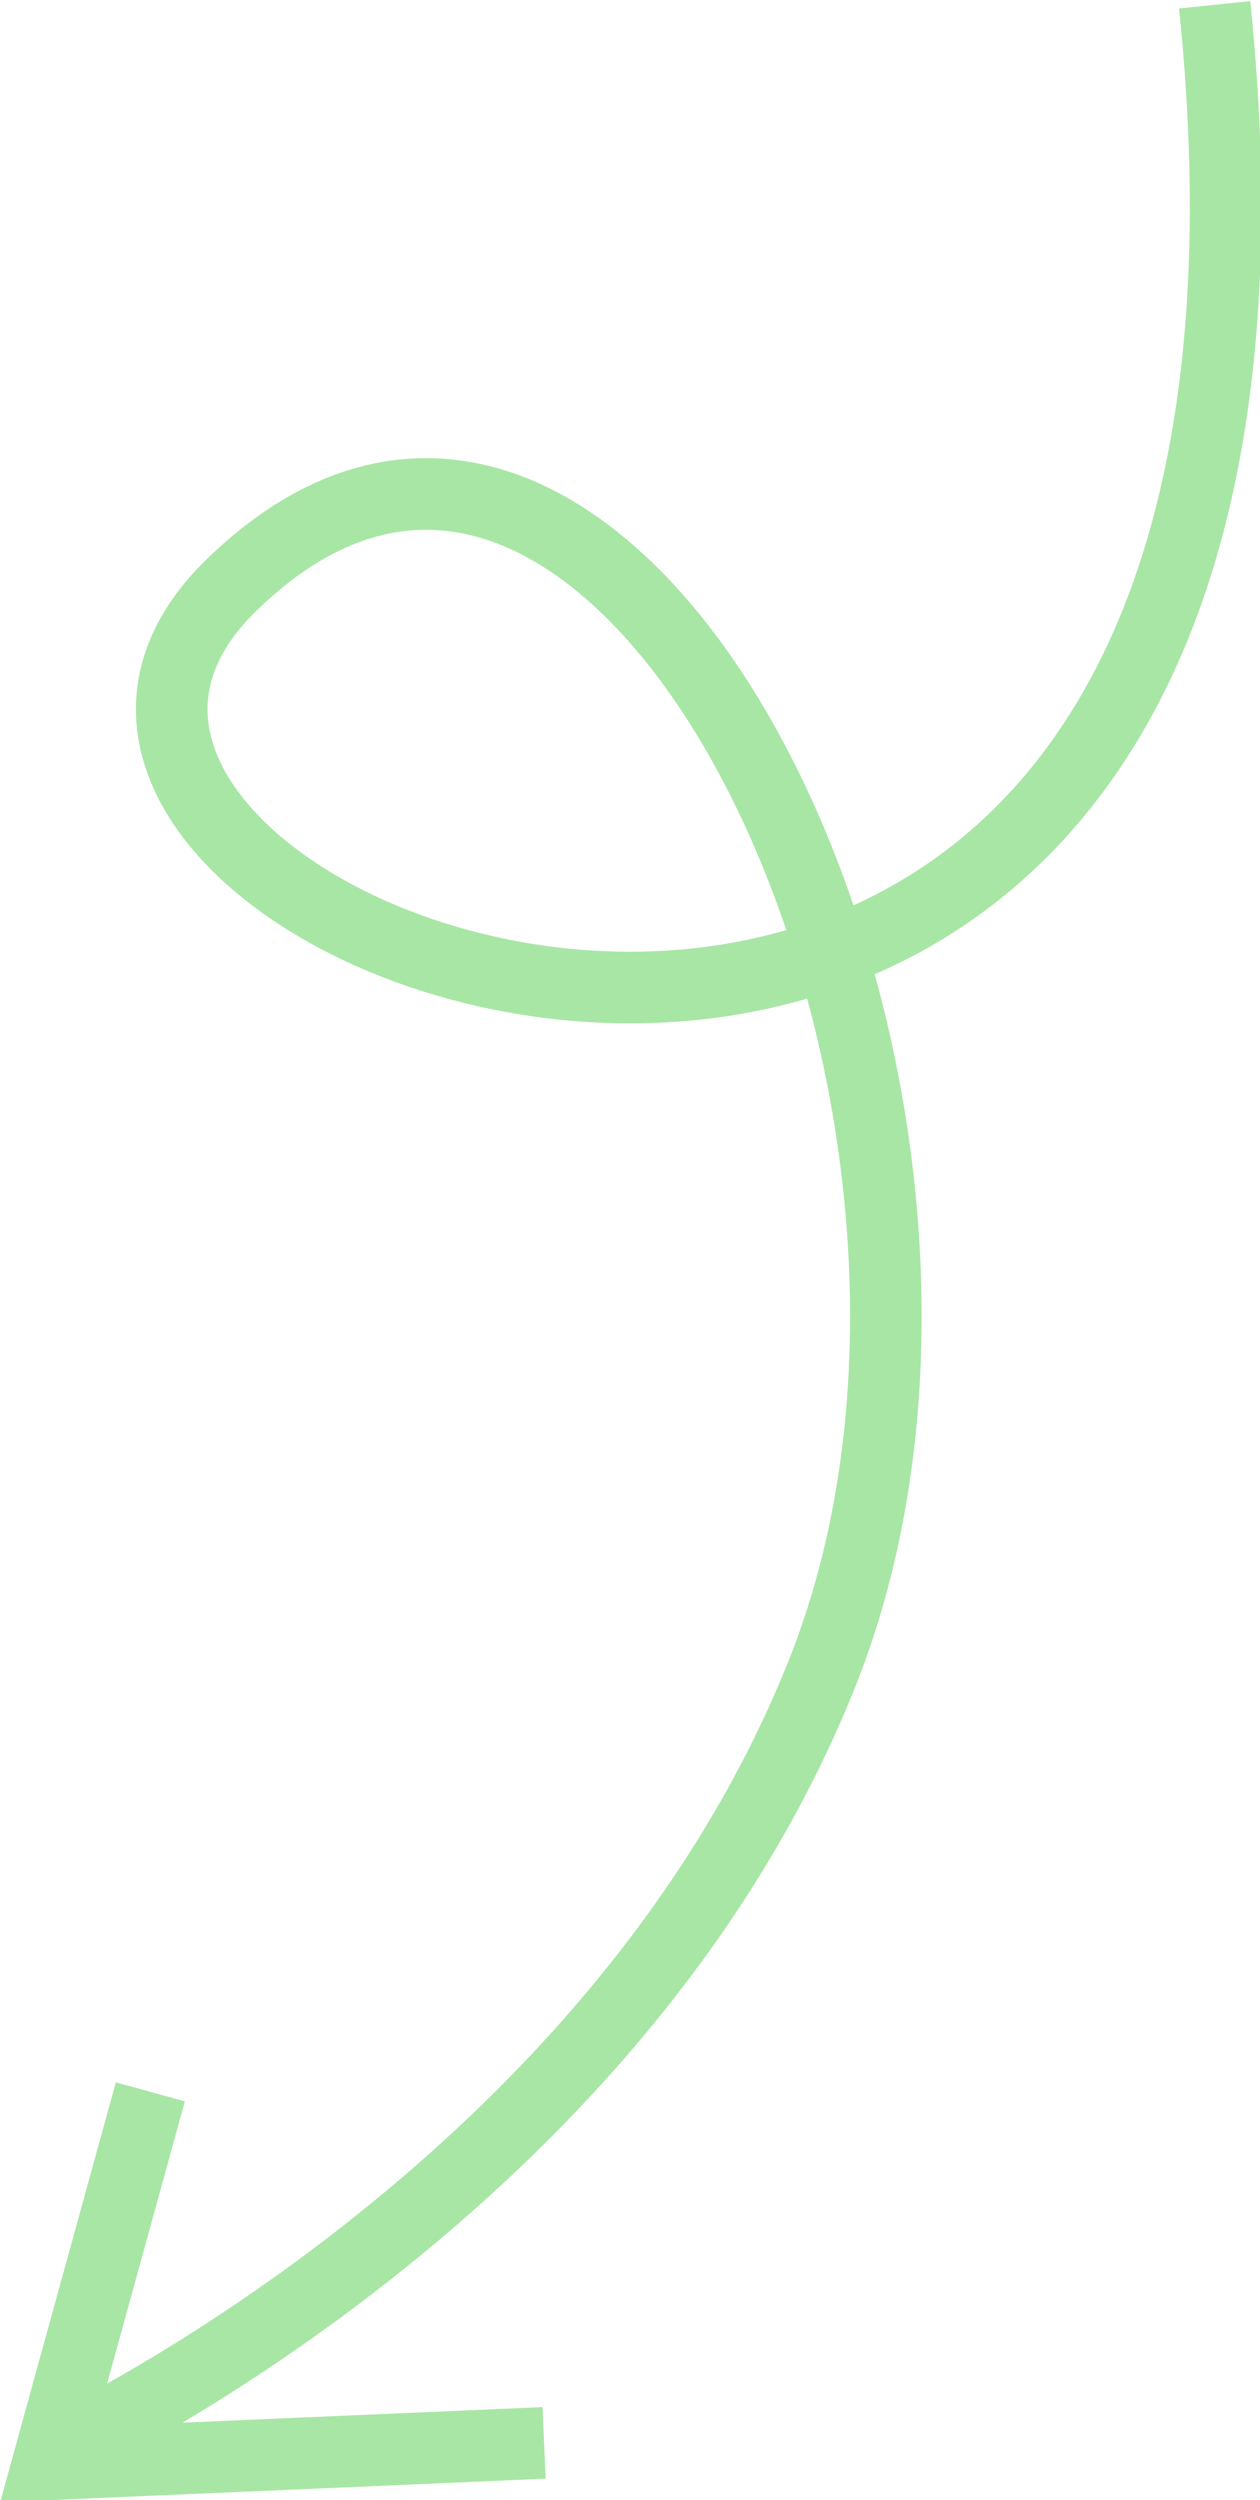 <?xml version="1.0" encoding="utf-8"?>
<!-- Generator: $$$/GeneralStr/196=Adobe Illustrator 27.6.0, SVG Export Plug-In . SVG Version: 6.00 Build 0)  -->
<svg version="1.1" id="Capa_1" xmlns="http://www.w3.org/2000/svg" xmlns:xlink="http://www.w3.org/1999/xlink" x="0px" y="0px"
	 viewBox="0 0 52.8 104.7" style="enable-background:new 0 0 52.8 104.7;" xml:space="preserve">
<style type="text/css">
	.st0{fill:#85DA8B;}
	.st1{fill:#BD9FE3;}
	.st2{clip-path:url(#SVGID_00000163073079951971855810000004821402703668419483_);}
	.st3{fill:#51CB59;}
	.st4{fill:#A8E6A5;}
	.st5{fill:#2F9AE6;}
	.st6{opacity:0.25;clip-path:url(#SVGID_00000163073079951971855810000004821402703668419483_);}
	.st7{fill:#FFFFFF;}
	.st8{fill:#10352B;}
	.st9{fill:#FA8181;}
	.st10{fill:#915FD0;}
	.st11{fill:#091E18;}
	.st12{fill:#BFE9F8;}
	.st13{clip-path:url(#SVGID_00000153677203825493356590000000220591355241906863_);}
	.st14{opacity:0.25;clip-path:url(#SVGID_00000044859495208044008950000001901721014147590537_);fill:#FFFFFF;}
	.st15{clip-path:url(#SVGID_00000066482636398970109800000014914185362272265147_);}
	.st16{fill:#00A8E3;}
	.st17{fill:#F3F5F4;}
	.st18{filter:url(#Adobe_OpacityMaskFilter);}
	.st19{fill:#020202;}
	.st20{mask:url(#SVGID_00000123399526702390215890000008724742944423017122_);}
	.st21{fill:#80D4F1;}
	.st22{filter:url(#Adobe_OpacityMaskFilter_00000152225902207816988280000013127970609129488512_);}
	.st23{mask:url(#SVGID_00000029760224930097415750000004185996486473246344_);}
	.st24{fill-rule:evenodd;clip-rule:evenodd;fill:#A8E6A5;}
	.st25{clip-path:url(#SVGID_00000091006752877840244180000014862074268684805801_);}
	.st26{fill:#F2D54C;}
	.st27{opacity:0.25;clip-path:url(#SVGID_00000000903093150594842880000001167137687795070872_);fill:#F3F5F4;}
	.st28{fill:#F0F0F0;}
	.st29{fill-rule:evenodd;clip-rule:evenodd;fill:#80D4F1;}
	.st30{fill:#DECFF1;}
	.st31{clip-path:url(#SVGID_00000055701990812208010440000012173548927356236172_);fill:#BD9FE3;}
	.st32{clip-path:url(#SVGID_00000055701990812208010440000012173548927356236172_);fill:#915FD0;}
	.st33{clip-path:url(#SVGID_00000055701990812208010440000012173548927356236172_);}
	.st34{fill:url(#SVGID_00000035516919418441492860000006696579152723127983_);}
	.st35{fill:url(#SVGID_00000174600869477355323930000009936165438324500388_);}
	.st36{fill:url(#SVGID_00000160152328480189855130000010903593843530384266_);}
	.st37{fill:url(#SVGID_00000043443787824465849780000012173496289837993366_);}
	.st38{fill:url(#SVGID_00000127761023353199391340000009853548289491195313_);}
	.st39{fill:url(#SVGID_00000155135824588640803080000000439910352436891525_);}
	.st40{fill:url(#SVGID_00000177464998135542399070000012468657741942416796_);}
	.st41{fill:url(#SVGID_00000146501726797756874620000016666000434945325970_);}
	.st42{fill:url(#SVGID_00000122716639915053315950000018155655757741841043_);}
	.st43{fill:url(#SVGID_00000057144023022327522630000008758704826168257924_);}
	.st44{fill:url(#SVGID_00000181795868427153836260000000762603658328971924_);}
	.st45{fill:url(#SVGID_00000045619765542393531640000016345527930716751512_);}
	.st46{fill:url(#SVGID_00000156590097100460401620000016458943745152200124_);}
	.st47{fill-rule:evenodd;clip-rule:evenodd;fill:#DECFF1;}
	.st48{clip-path:url(#SVGID_00000066491679221297767440000000488602026539789752_);}
	.st49{fill:#3B5A51;}
	.st50{fill:#E3E3E3;}
	.st51{fill:#617A73;}
	.st52{fill:#405E55;}
	.st53{fill:none;stroke:#51CB59;stroke-width:3;stroke-miterlimit:10;}
	.st54{fill:none;stroke:#A8E6A5;stroke-width:3;stroke-miterlimit:10;}
</style>
<g>
	<path class="st54" d="M50.9,0.2C57.3,62.2-5.7,39.8,9.6,24.6C26,8.4,44.1,46.2,34.4,70.2C25.5,92.3,1.6,103,1.6,103"/>
	<polyline class="st54" points="6.3,87.6 2,103.2 22.8,102.3 	"/>
</g>
</svg>
